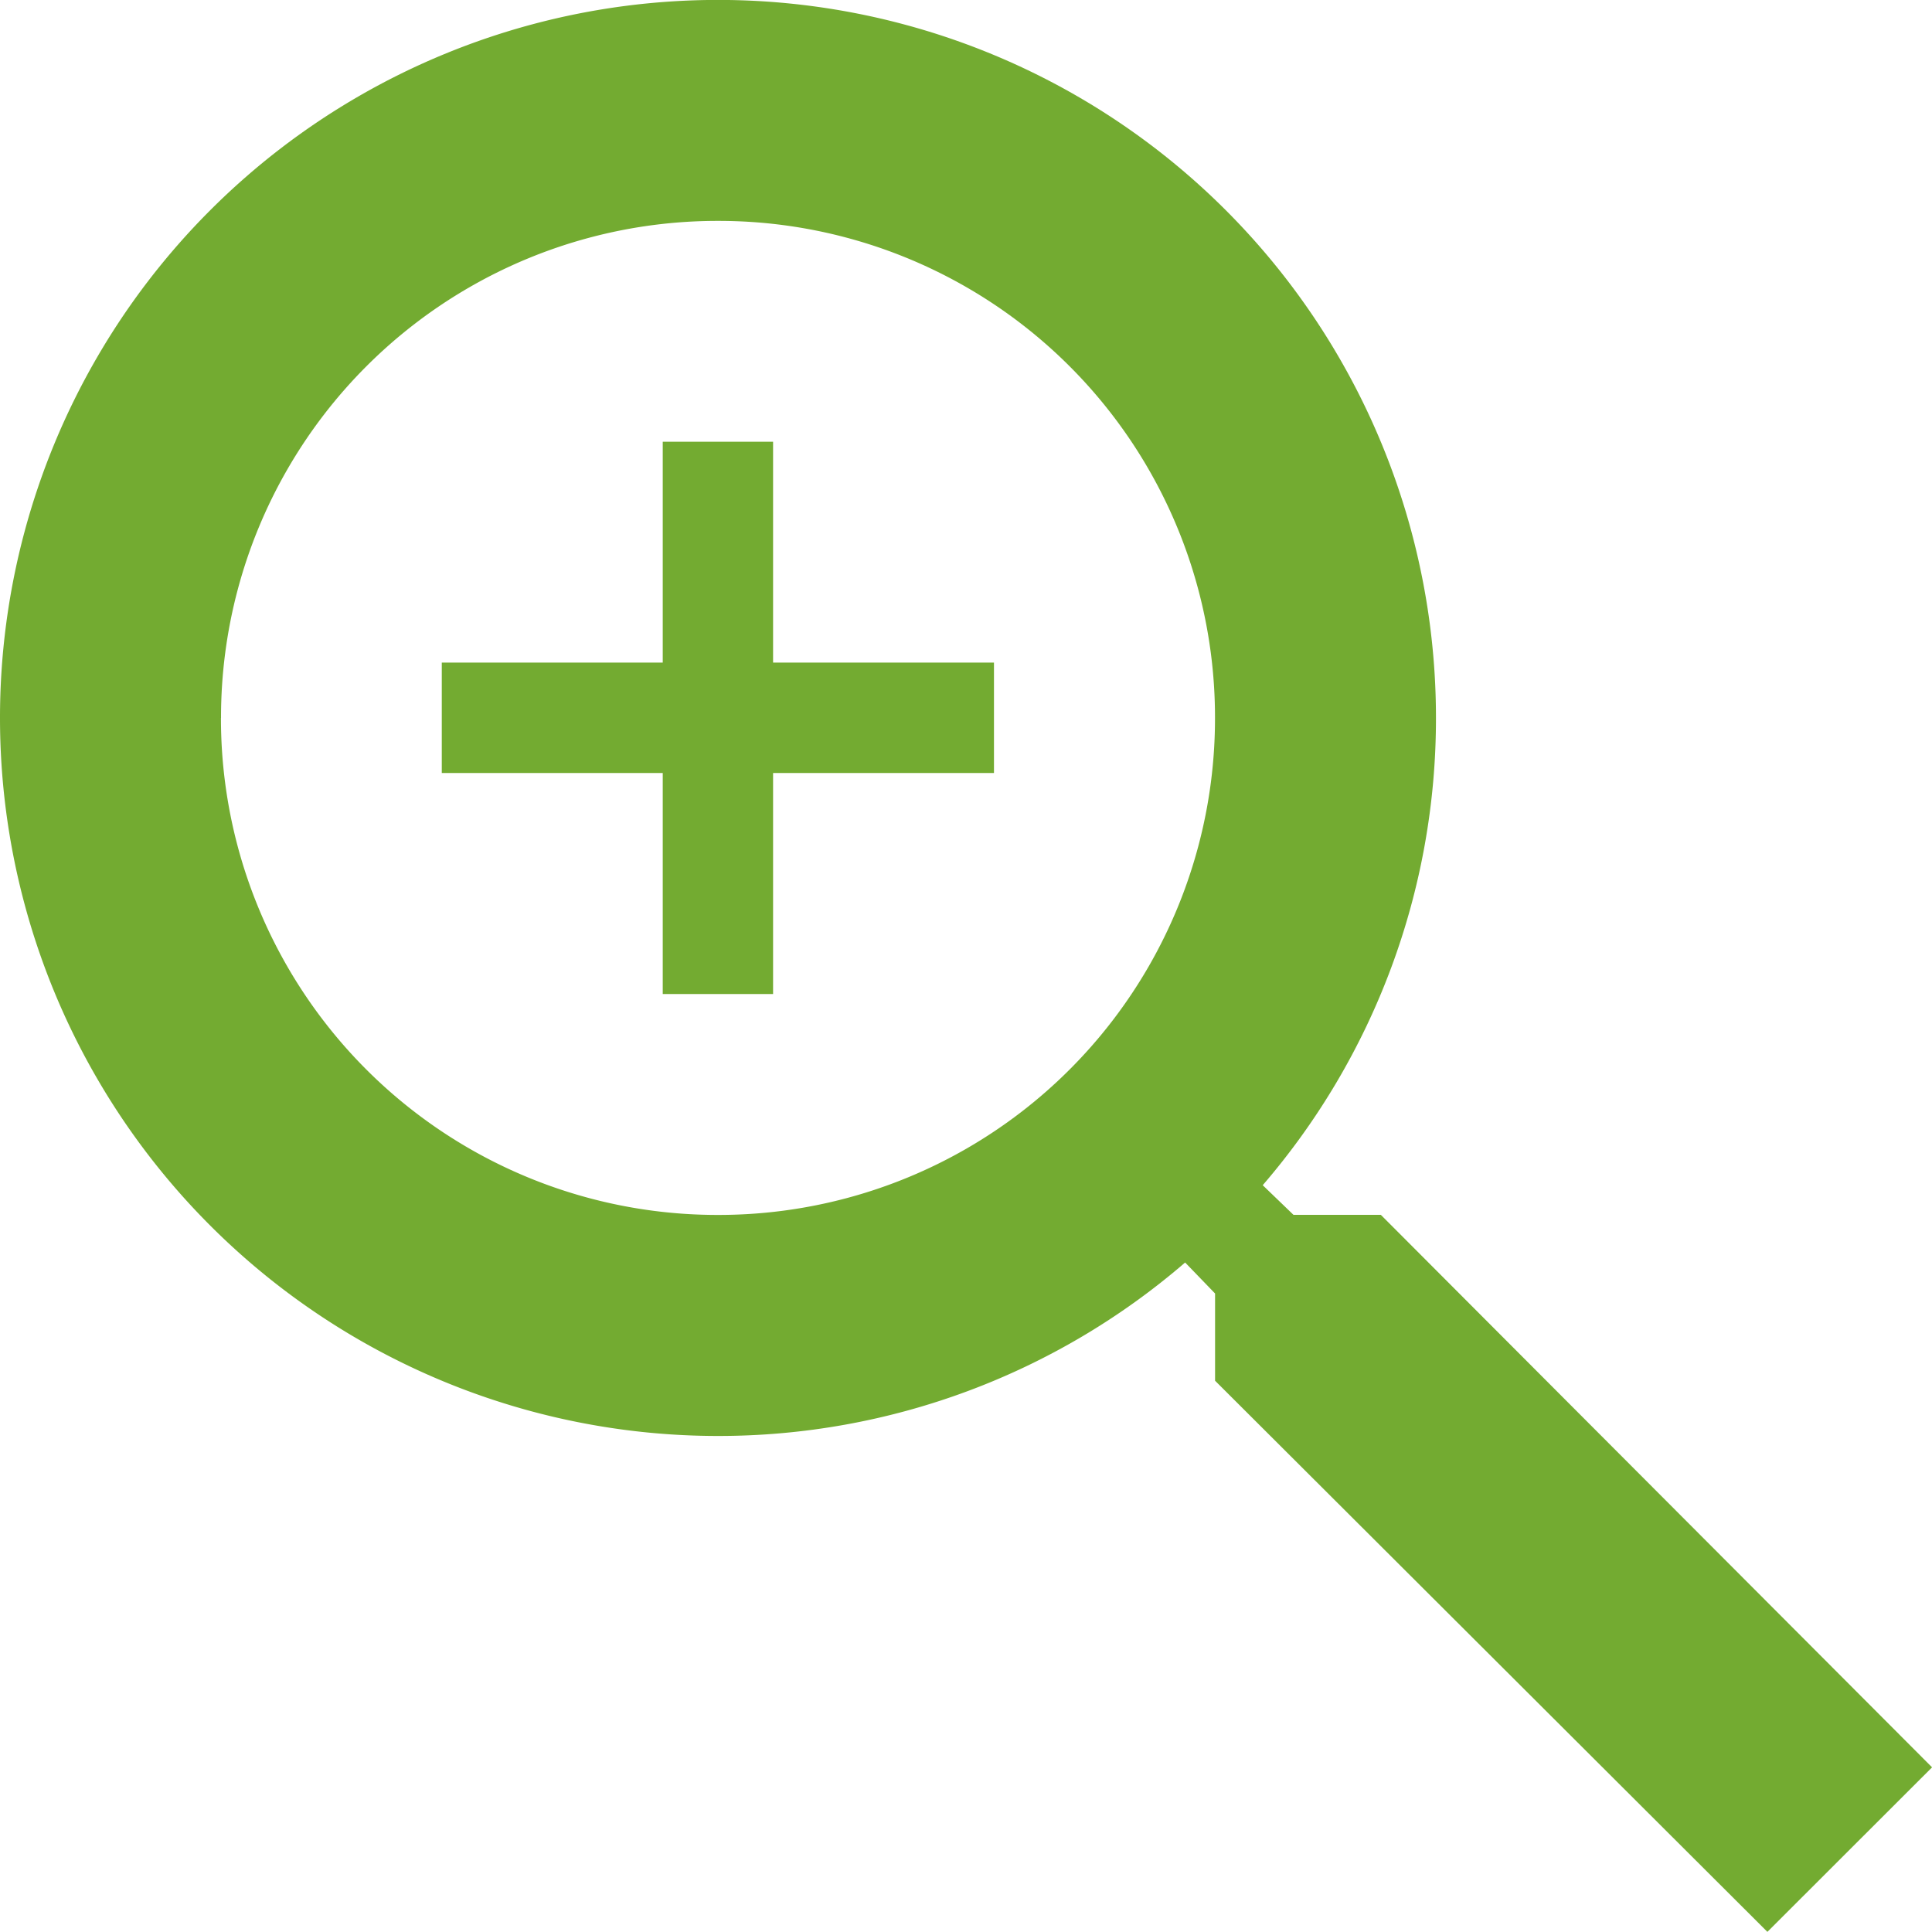 <svg xmlns="http://www.w3.org/2000/svg" width="27.49" height="27.489" viewBox="0 0 27.49 27.489">
  <path id="Union_25" data-name="Union 25" d="M-6717.711,12.647V11.406l-.426-.441a10.162,10.162,0,0,1-6.646,2.468A10.217,10.217,0,0,1-6735,3.216,10.215,10.215,0,0,1-6724.783-7a10.213,10.213,0,0,1,10.215,10.215,10.169,10.169,0,0,1-2.465,6.65l.438.422h1.243l7.843,7.861-2.343,2.341Zm-14.145-9.431a7.063,7.063,0,0,0,7.072,7.072,7.063,7.063,0,0,0,7.072-7.072,7.063,7.063,0,0,0-7.072-7.072A7.063,7.063,0,0,0-6731.855,3.216Zm6.286,3.929V4h-3.144V2.429h3.144V-.714H-6724V2.429h3.143V4H-6724V7.145Z" transform="translate(6735 6.999)" fill="#73ab31"/>
</svg>

